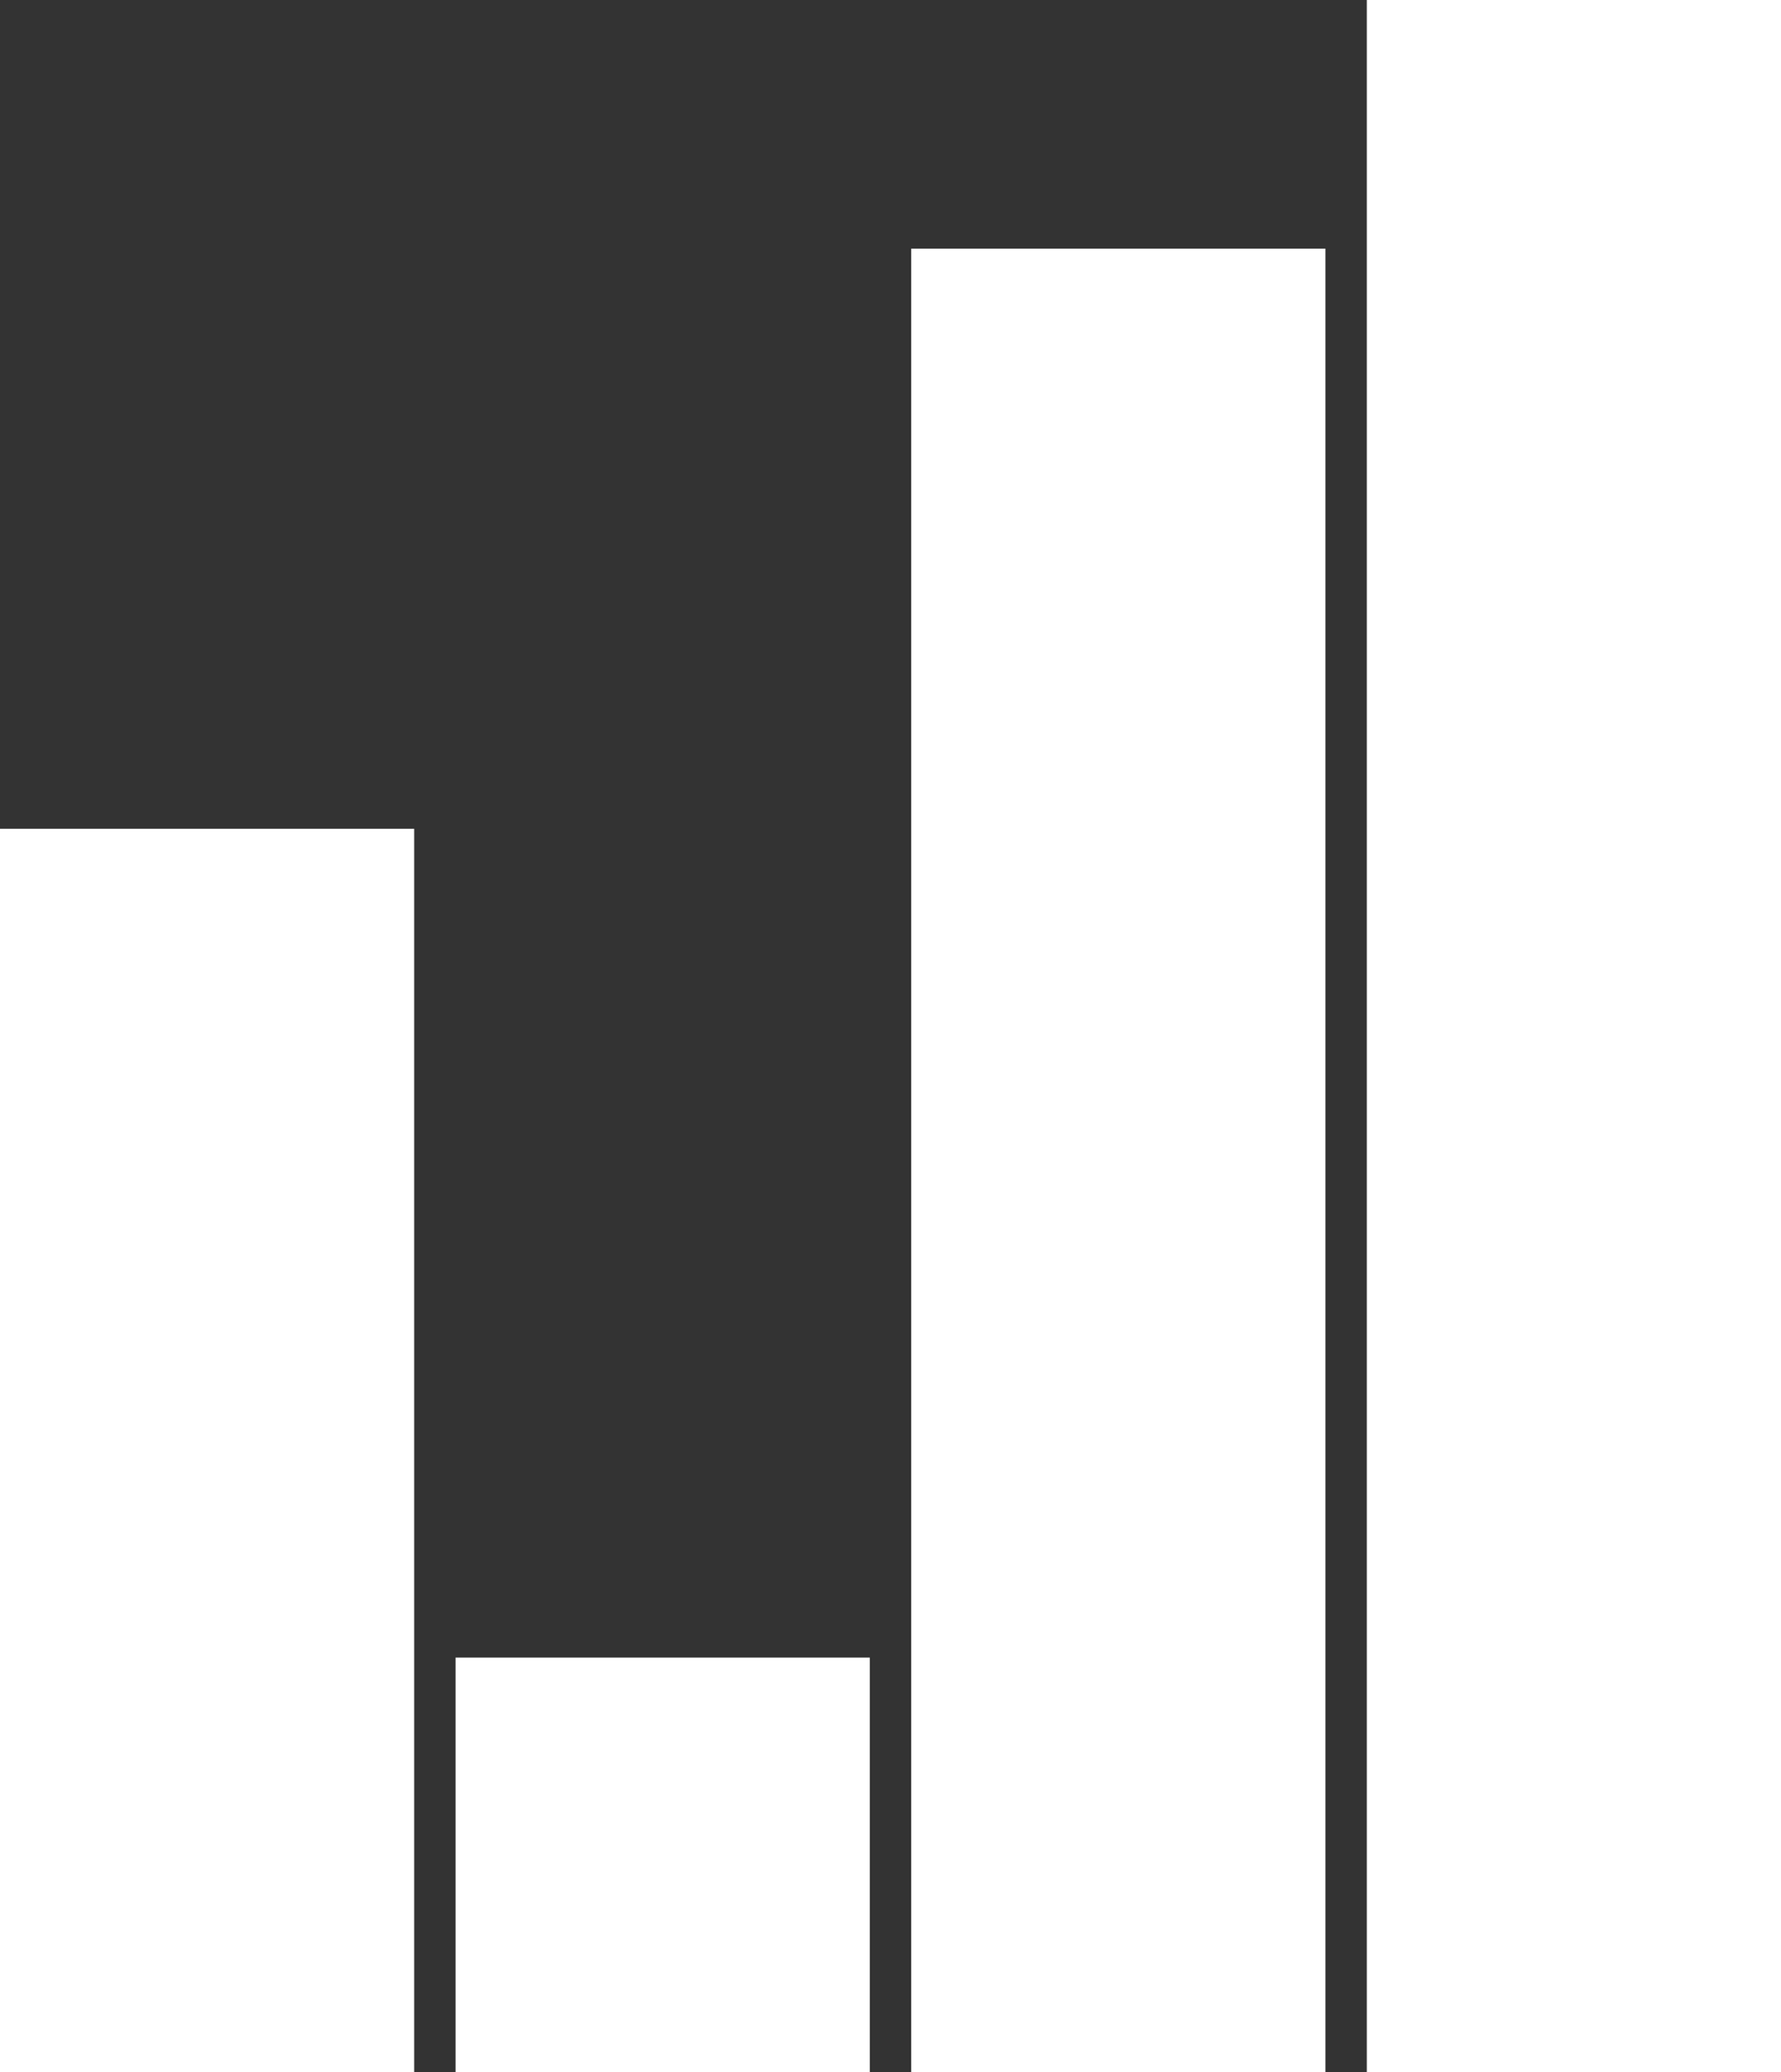 <svg xmlns="http://www.w3.org/2000/svg" viewBox="0 0 43 50" preserveAspectRatio="xMidYMid">
    <rect x="0" y="0" width="43" height="50" fill="#333333" stroke="none"/>
    <g transform="rotate(180 21.5 25)">
        <rect y="0" height="50" fill="#fff" x="0" width="10">
            <animate attributeName="height" calcMode="spline" values="25;50;10;25" times="0;0.33;0.66;1"
                     keySplines="0.5 0 0.5 1;0.5 0 0.5 1;0.5 0 0.5 1" repeatCount="indefinite" begin="-0.5s" dur="1">
            </animate>
        </rect>
        <rect y="0" height="44" fill="#fff" x="11" width="10">
            <animate attributeName="height" calcMode="spline" values="25;50;10;25" times="0;0.33;0.66;1"
                     keySplines="0.5 0 0.5 1;0.5 0 0.5 1;0.5 0 0.5 1" repeatCount="indefinite" begin="-0.375s" dur="1">
            </animate>
        </rect>
        <rect y="0" height="10" fill="#fff" x="22" width="10">
            <animate attributeName="height" calcMode="spline" values="25;50;10;25" times="0;0.33;0.66;1"
                     keySplines="0.5 0 0.5 1;0.5 0 0.5 1;0.5 0 0.5 1" repeatCount="indefinite" begin="-0.125s" dur="1">
            </animate>
        </rect>
        <rect y="0" height="30" fill="#fff" x="33" width="10">
            <animate attributeName="height" calcMode="spline" values="25;50;10;25" times="0;0.33;0.66;1"
                     keySplines="0.5 0 0.5 1;0.5 0 0.5 1;0.5 0 0.5 1" repeatCount="indefinite" begin="0s" dur="1">
            </animate>
        </rect>
    </g>
</svg>